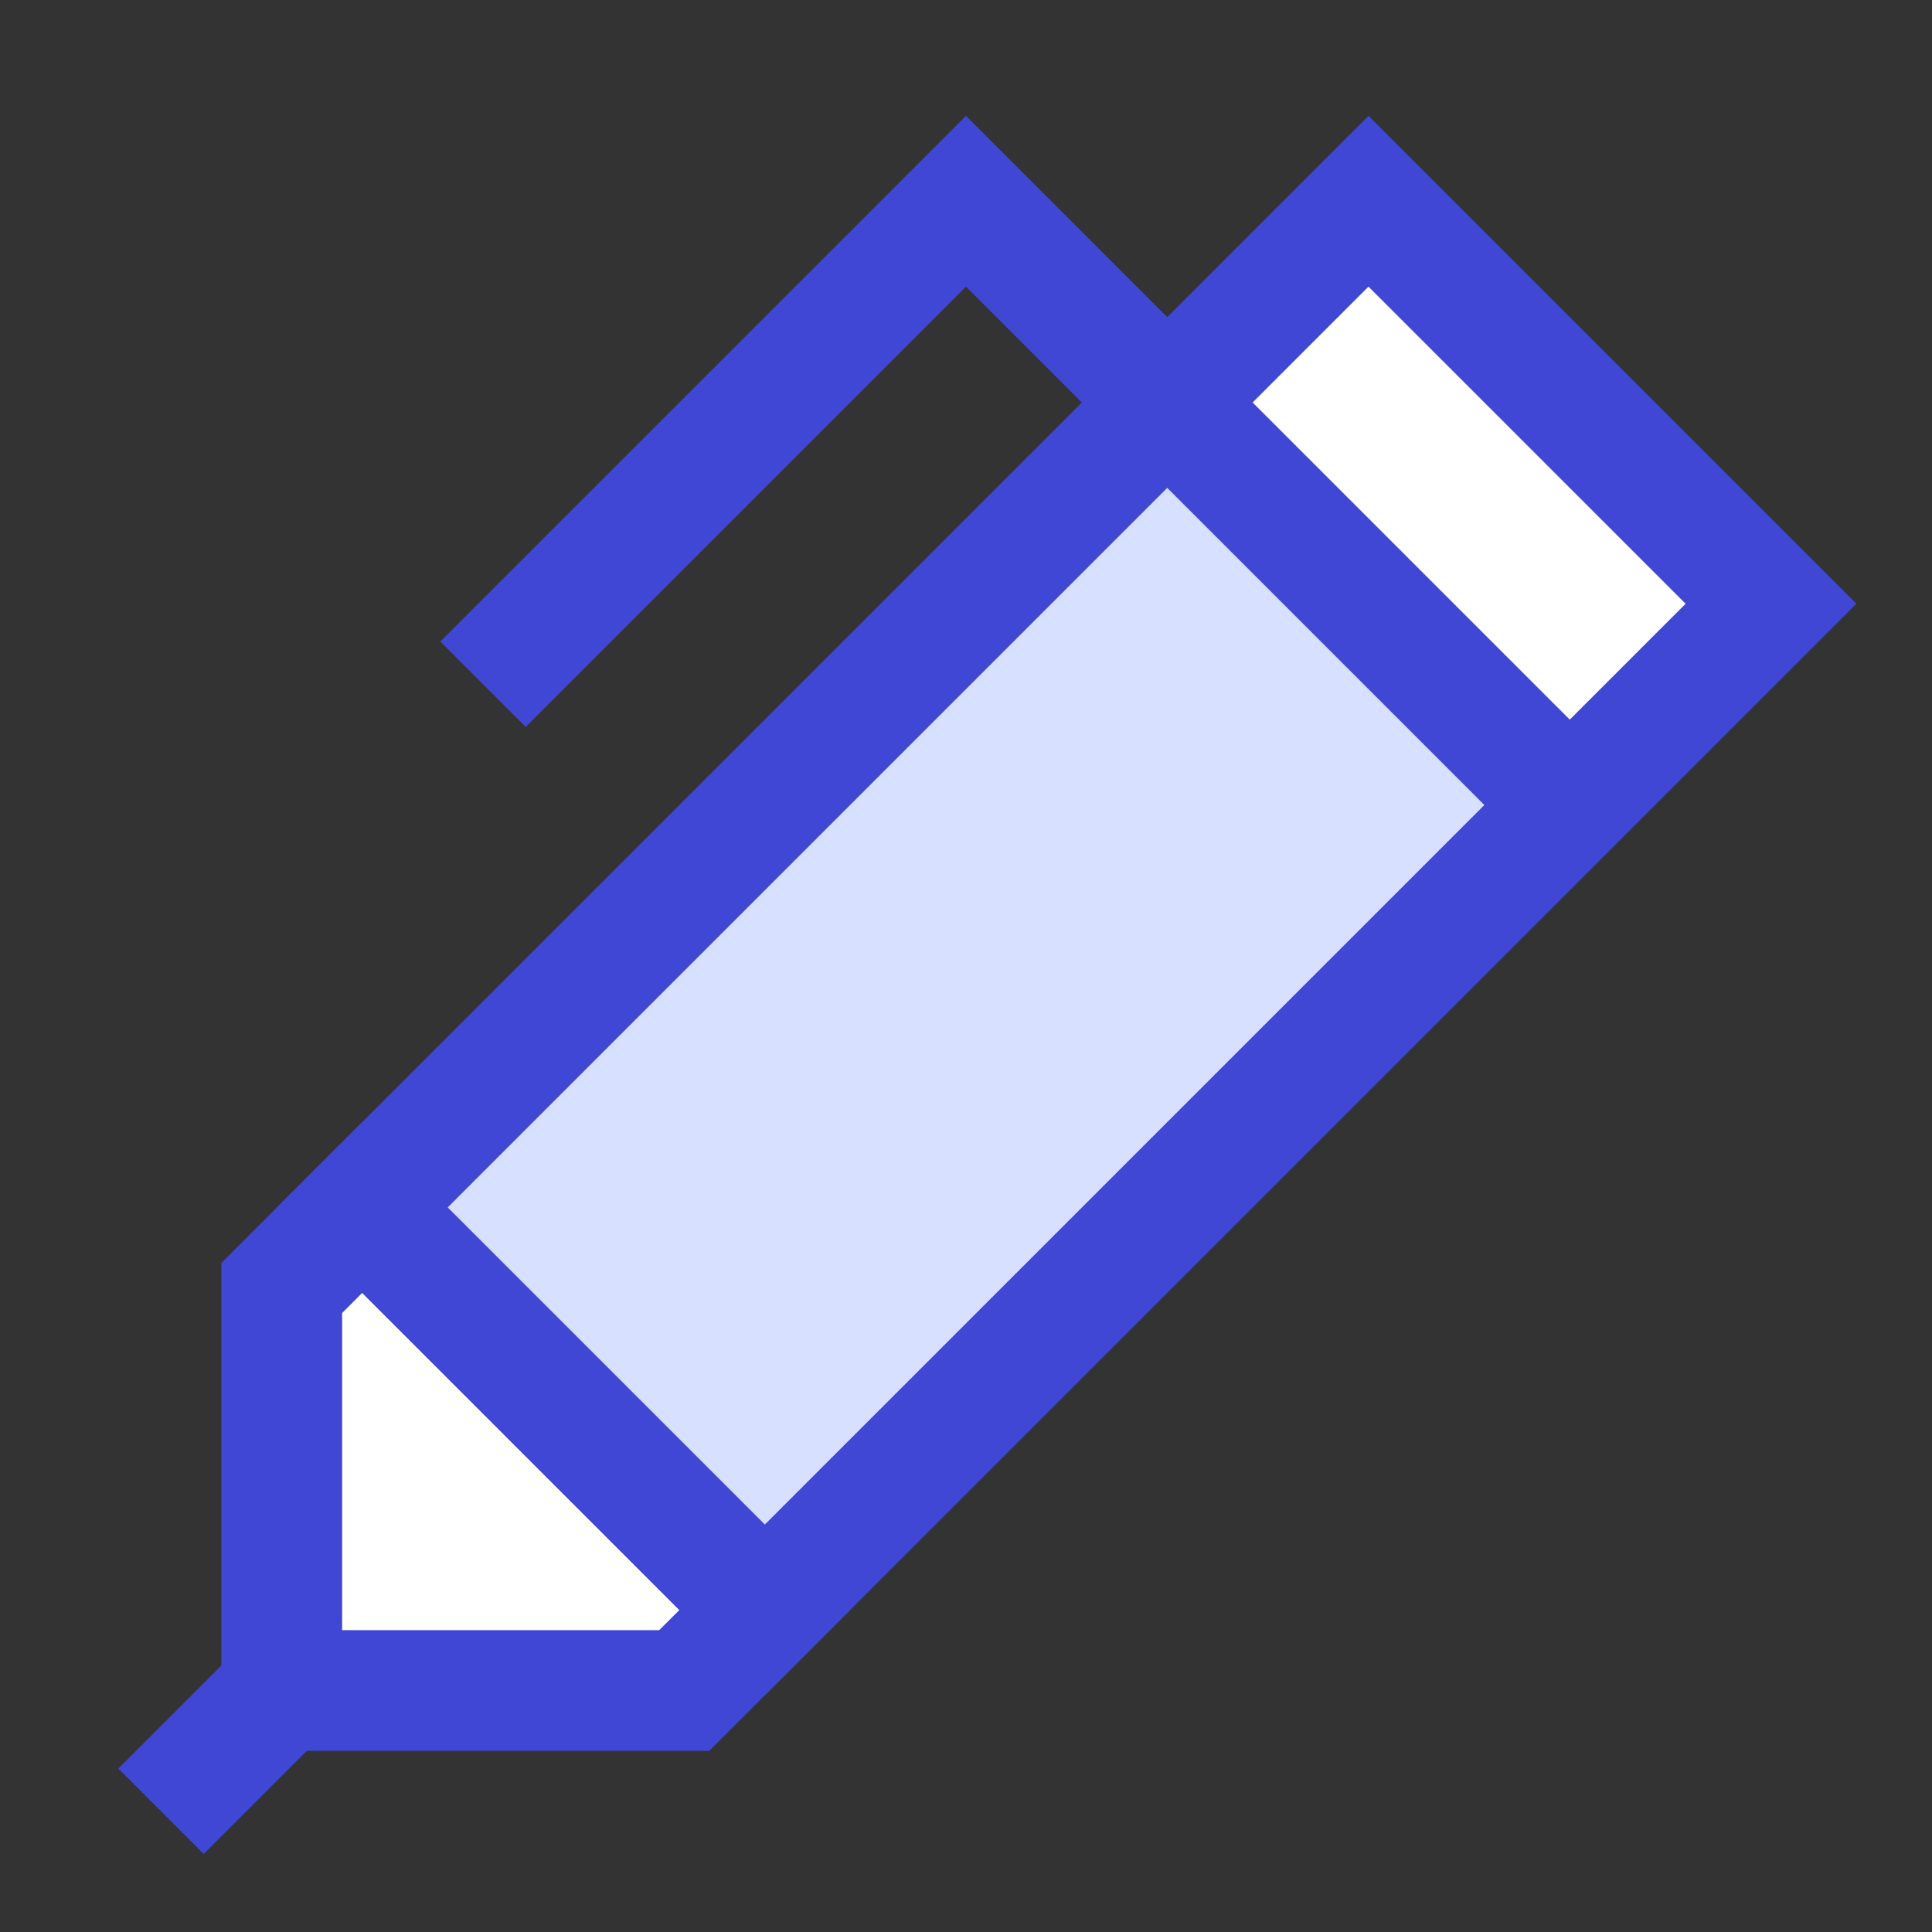<svg xmlns="http://www.w3.org/2000/svg" fill="none" viewBox="0 0 24 24" id="Pen-1--Streamline-Sharp">
  <rect x="0" y="0" width="24" height="24" fill="#333333" stroke="none"/>
  <desc>
    Pen 1 Streamline Icon: https://streamlinehq.com
  </desc>
  <g id="pen-1--content-creation-edit-pen-write">
    <path id="Vector 1567" fill="#d7e0ff" d="m9.5 20 -5 -5 10 -10 5 5 -10 10Z" stroke-width="1.5"></path>
    <path id="Vector 1571" fill="#ffffff" d="m17 2.5 5 5 -2.5 2.5 -5 -5L17 2.5Z" stroke-width="1.5"></path>
    <path id="Vector 1568" stroke="#4147d5" d="M19.5 10 12 2.5l-6 6" stroke-width="1.5"></path>
    <path id="Vector 1569" fill="#ffffff" d="M3.5 21v-5l1 -1 5 5 -1 1h-5Z" stroke-width="1.5"></path>
    <path id="Vector 1573" stroke="#4147d5" d="M3.5 21v-5l1 -1 5 5 -1 1h-5Z" stroke-width="1.5"></path>
    <path id="Vector 1570" stroke="#4147d5" d="M3.5 21 2 22.5" stroke-width="1.5"></path>
    <path id="Vector 1572" stroke="#4147d5" d="m9.5 20 -5 -5L17 2.5l5 5L9.5 20Z" stroke-width="1.5"></path>
  </g>
</svg>